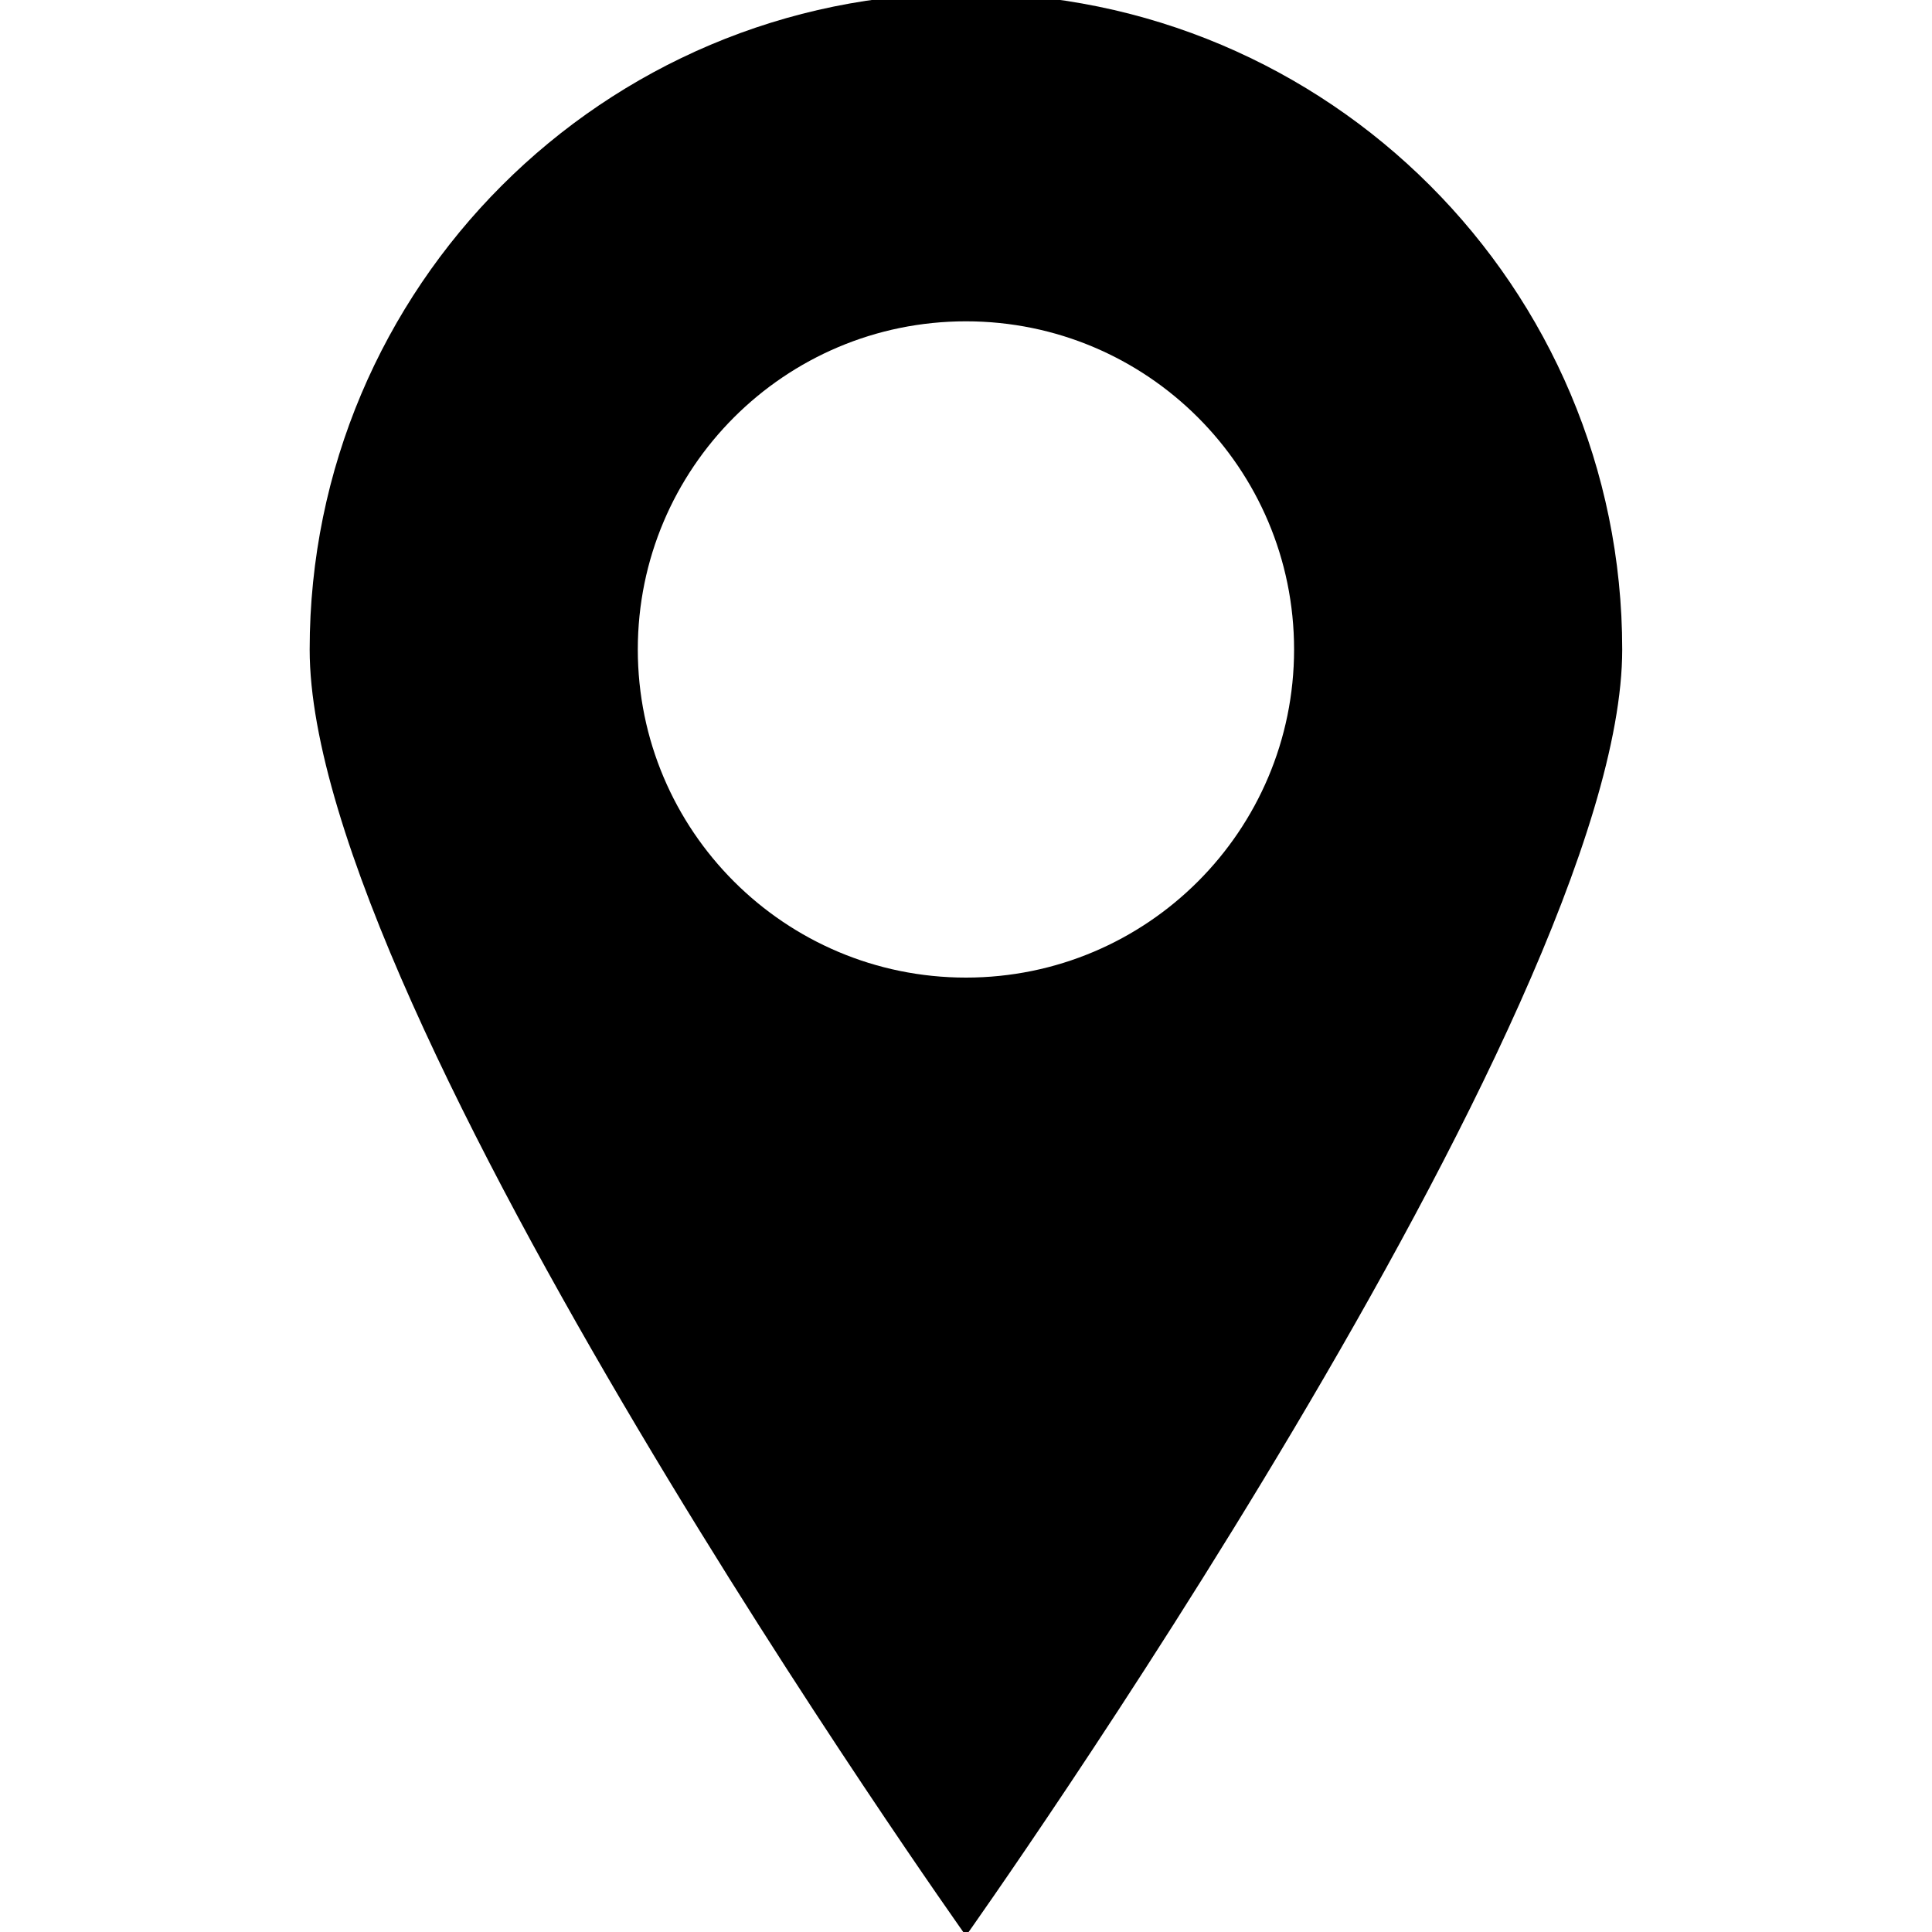 <?xml version="1.0" encoding="utf-8"?>
<!-- Generated by IcoMoon.io -->
<!DOCTYPE svg PUBLIC "-//W3C//DTD SVG 1.1//EN" "http://www.w3.org/Graphics/SVG/1.1/DTD/svg11.dtd">
<svg version="1.1" xmlns="http://www.w3.org/2000/svg" xmlns:xlink="http://www.w3.org/1999/xlink" width="32" height="32" viewBox="0 0 32 32">
<path d="M15.999-0.112c-6.003 0-10.87 4.867-10.87 10.87s10.87 21.305 10.87 21.305 10.87-15.302 10.87-21.305c0-6.003-4.867-10.87-10.87-10.87zM15.999 16.192c-3.001 0-5.435-2.434-5.435-5.435s2.434-5.435 5.435-5.435c3.001 0 5.435 2.434 5.435 5.435s-2.434 5.435-5.435 5.435z"></path>
</svg>
